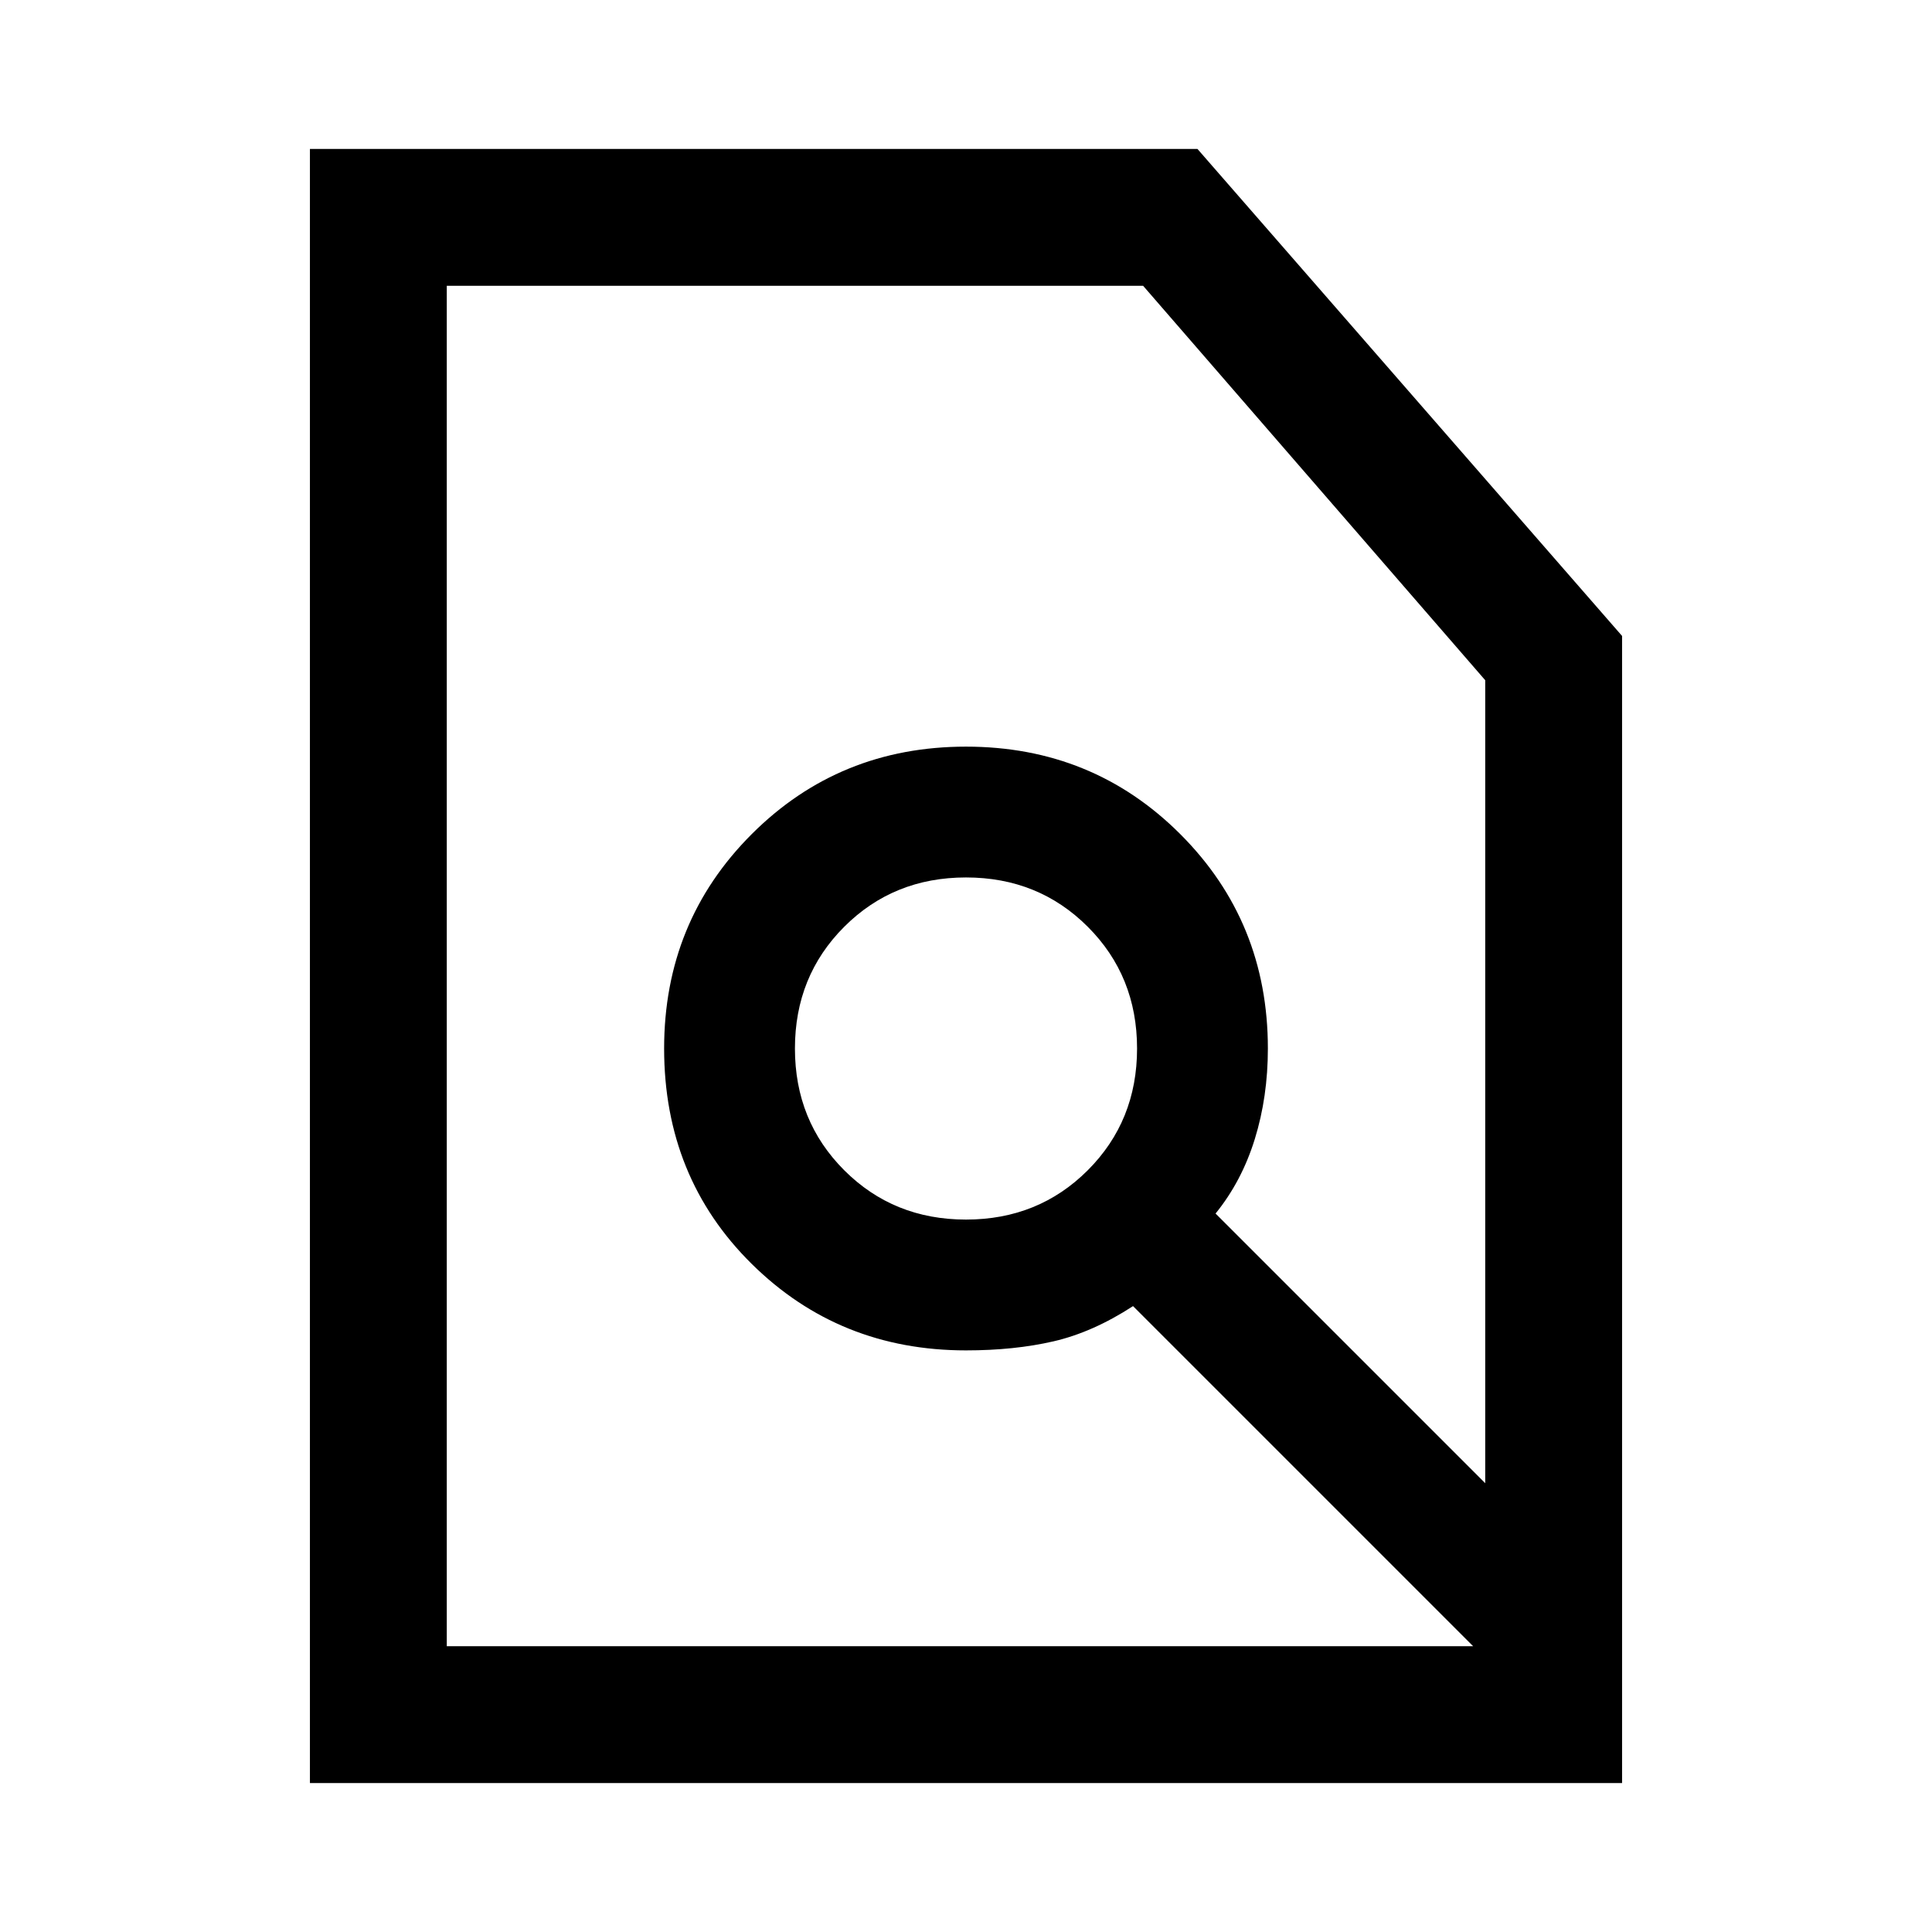 <svg xmlns="http://www.w3.org/2000/svg" height="48" width="48"><path d="M24 30.3Q25.8 30.3 27.025 29.075Q28.25 27.85 28.25 26.05Q28.25 24.25 27.025 23.025Q25.8 21.8 24 21.8Q22.2 21.8 20.975 23.025Q19.75 24.25 19.75 26.05Q19.75 27.85 20.975 29.075Q22.2 30.3 24 30.3ZM11.1 40.9H36.6L28.15 32.45Q27.15 33.1 26.175 33.325Q25.2 33.55 24 33.55Q20.85 33.55 18.675 31.4Q16.5 29.25 16.5 26.05Q16.5 22.9 18.675 20.725Q20.85 18.55 24 18.55Q27.15 18.55 29.325 20.725Q31.5 22.9 31.5 26.05Q31.5 27.25 31.175 28.3Q30.85 29.35 30.2 30.15L36.9 36.85V16.9L28.4 7.1H11.1ZM7.7 44.3V3.7H29.75L40.3 15.8V44.3ZM25.7 25.7Z"/></svg>